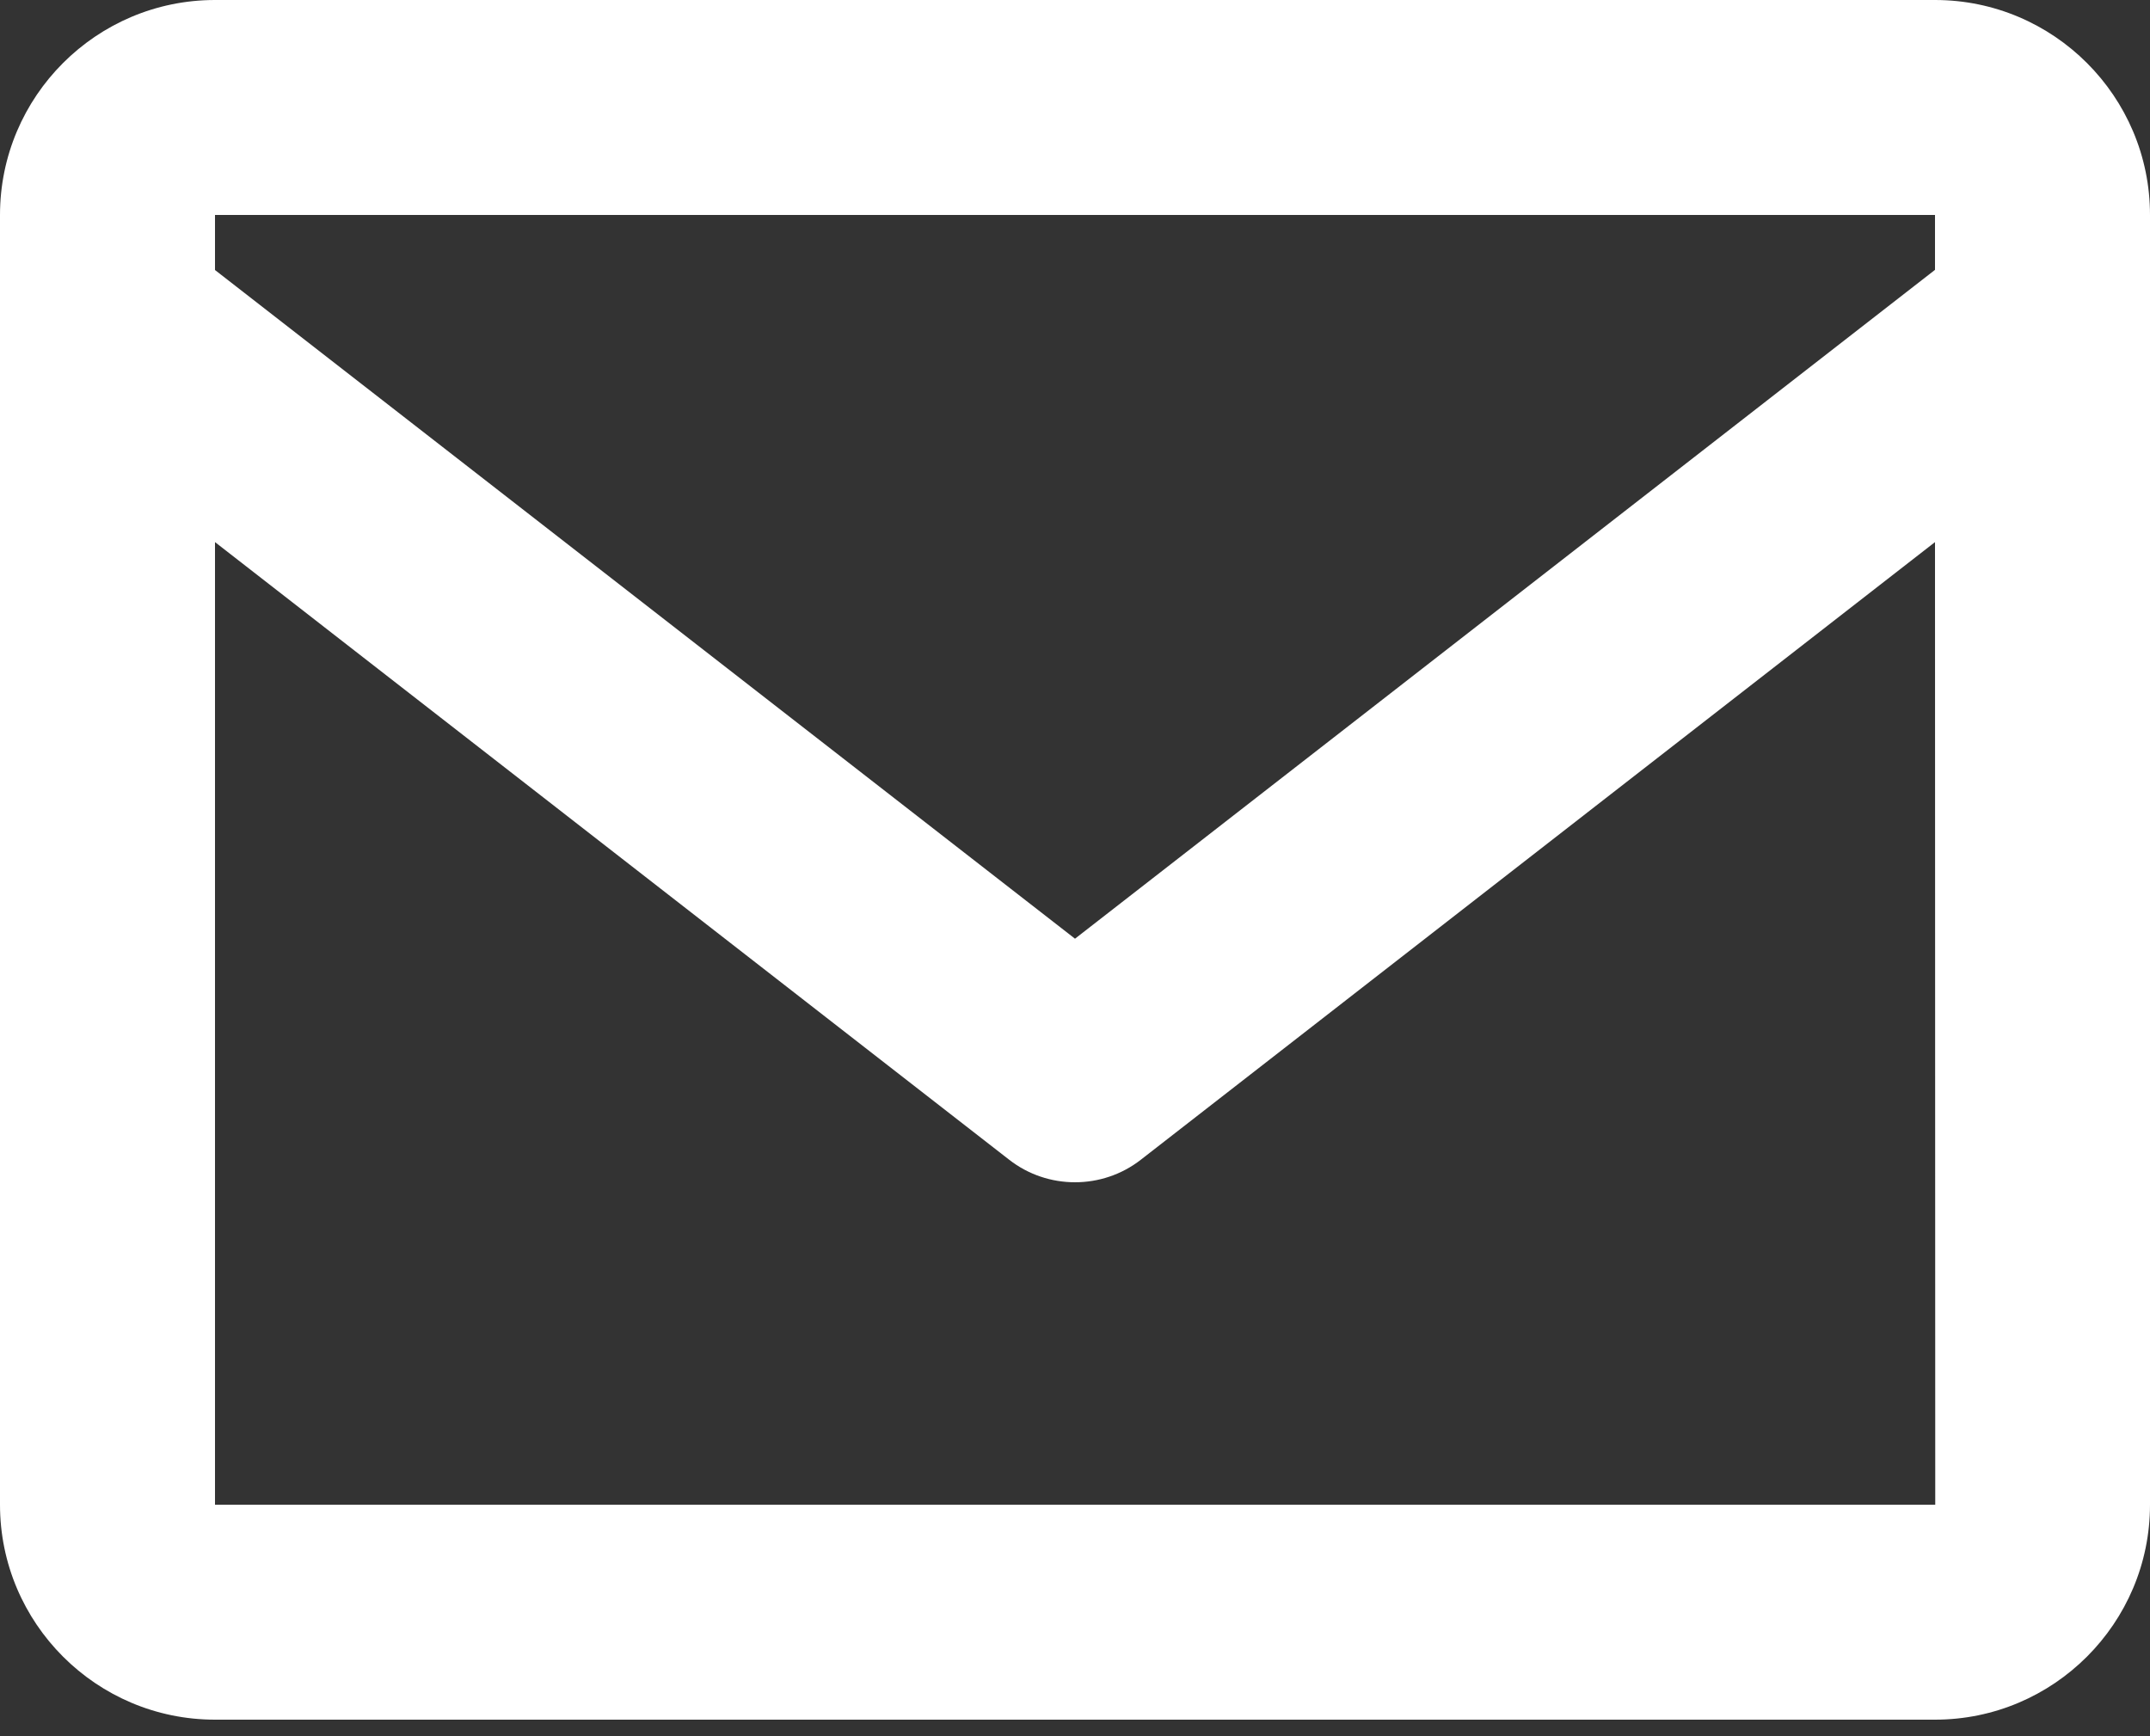 <svg width="26" height="21" viewBox="0 0 26 21" fill="none" xmlns="http://www.w3.org/2000/svg">
<rect x="0" y="0" width="26" height="21" fill="#333333" stroke="none"/>
<path d="M23.4 0H2.6C1.166 0 0 1.166 0 2.6V18.2C0 19.634 1.166 20.8 2.6 20.8H23.4C24.834 20.8 26 19.634 26 18.2V2.6C26 1.166 24.834 0 23.4 0ZM23.4 2.6V3.264L13 11.354L2.6 3.266V2.6H23.4ZM2.6 18.2V6.557L12.202 14.026C12.436 14.209 12.718 14.3 13 14.3C13.282 14.3 13.564 14.209 13.798 14.026L23.4 6.557L23.403 18.2H2.6Z" fill="white"/>
</svg>

